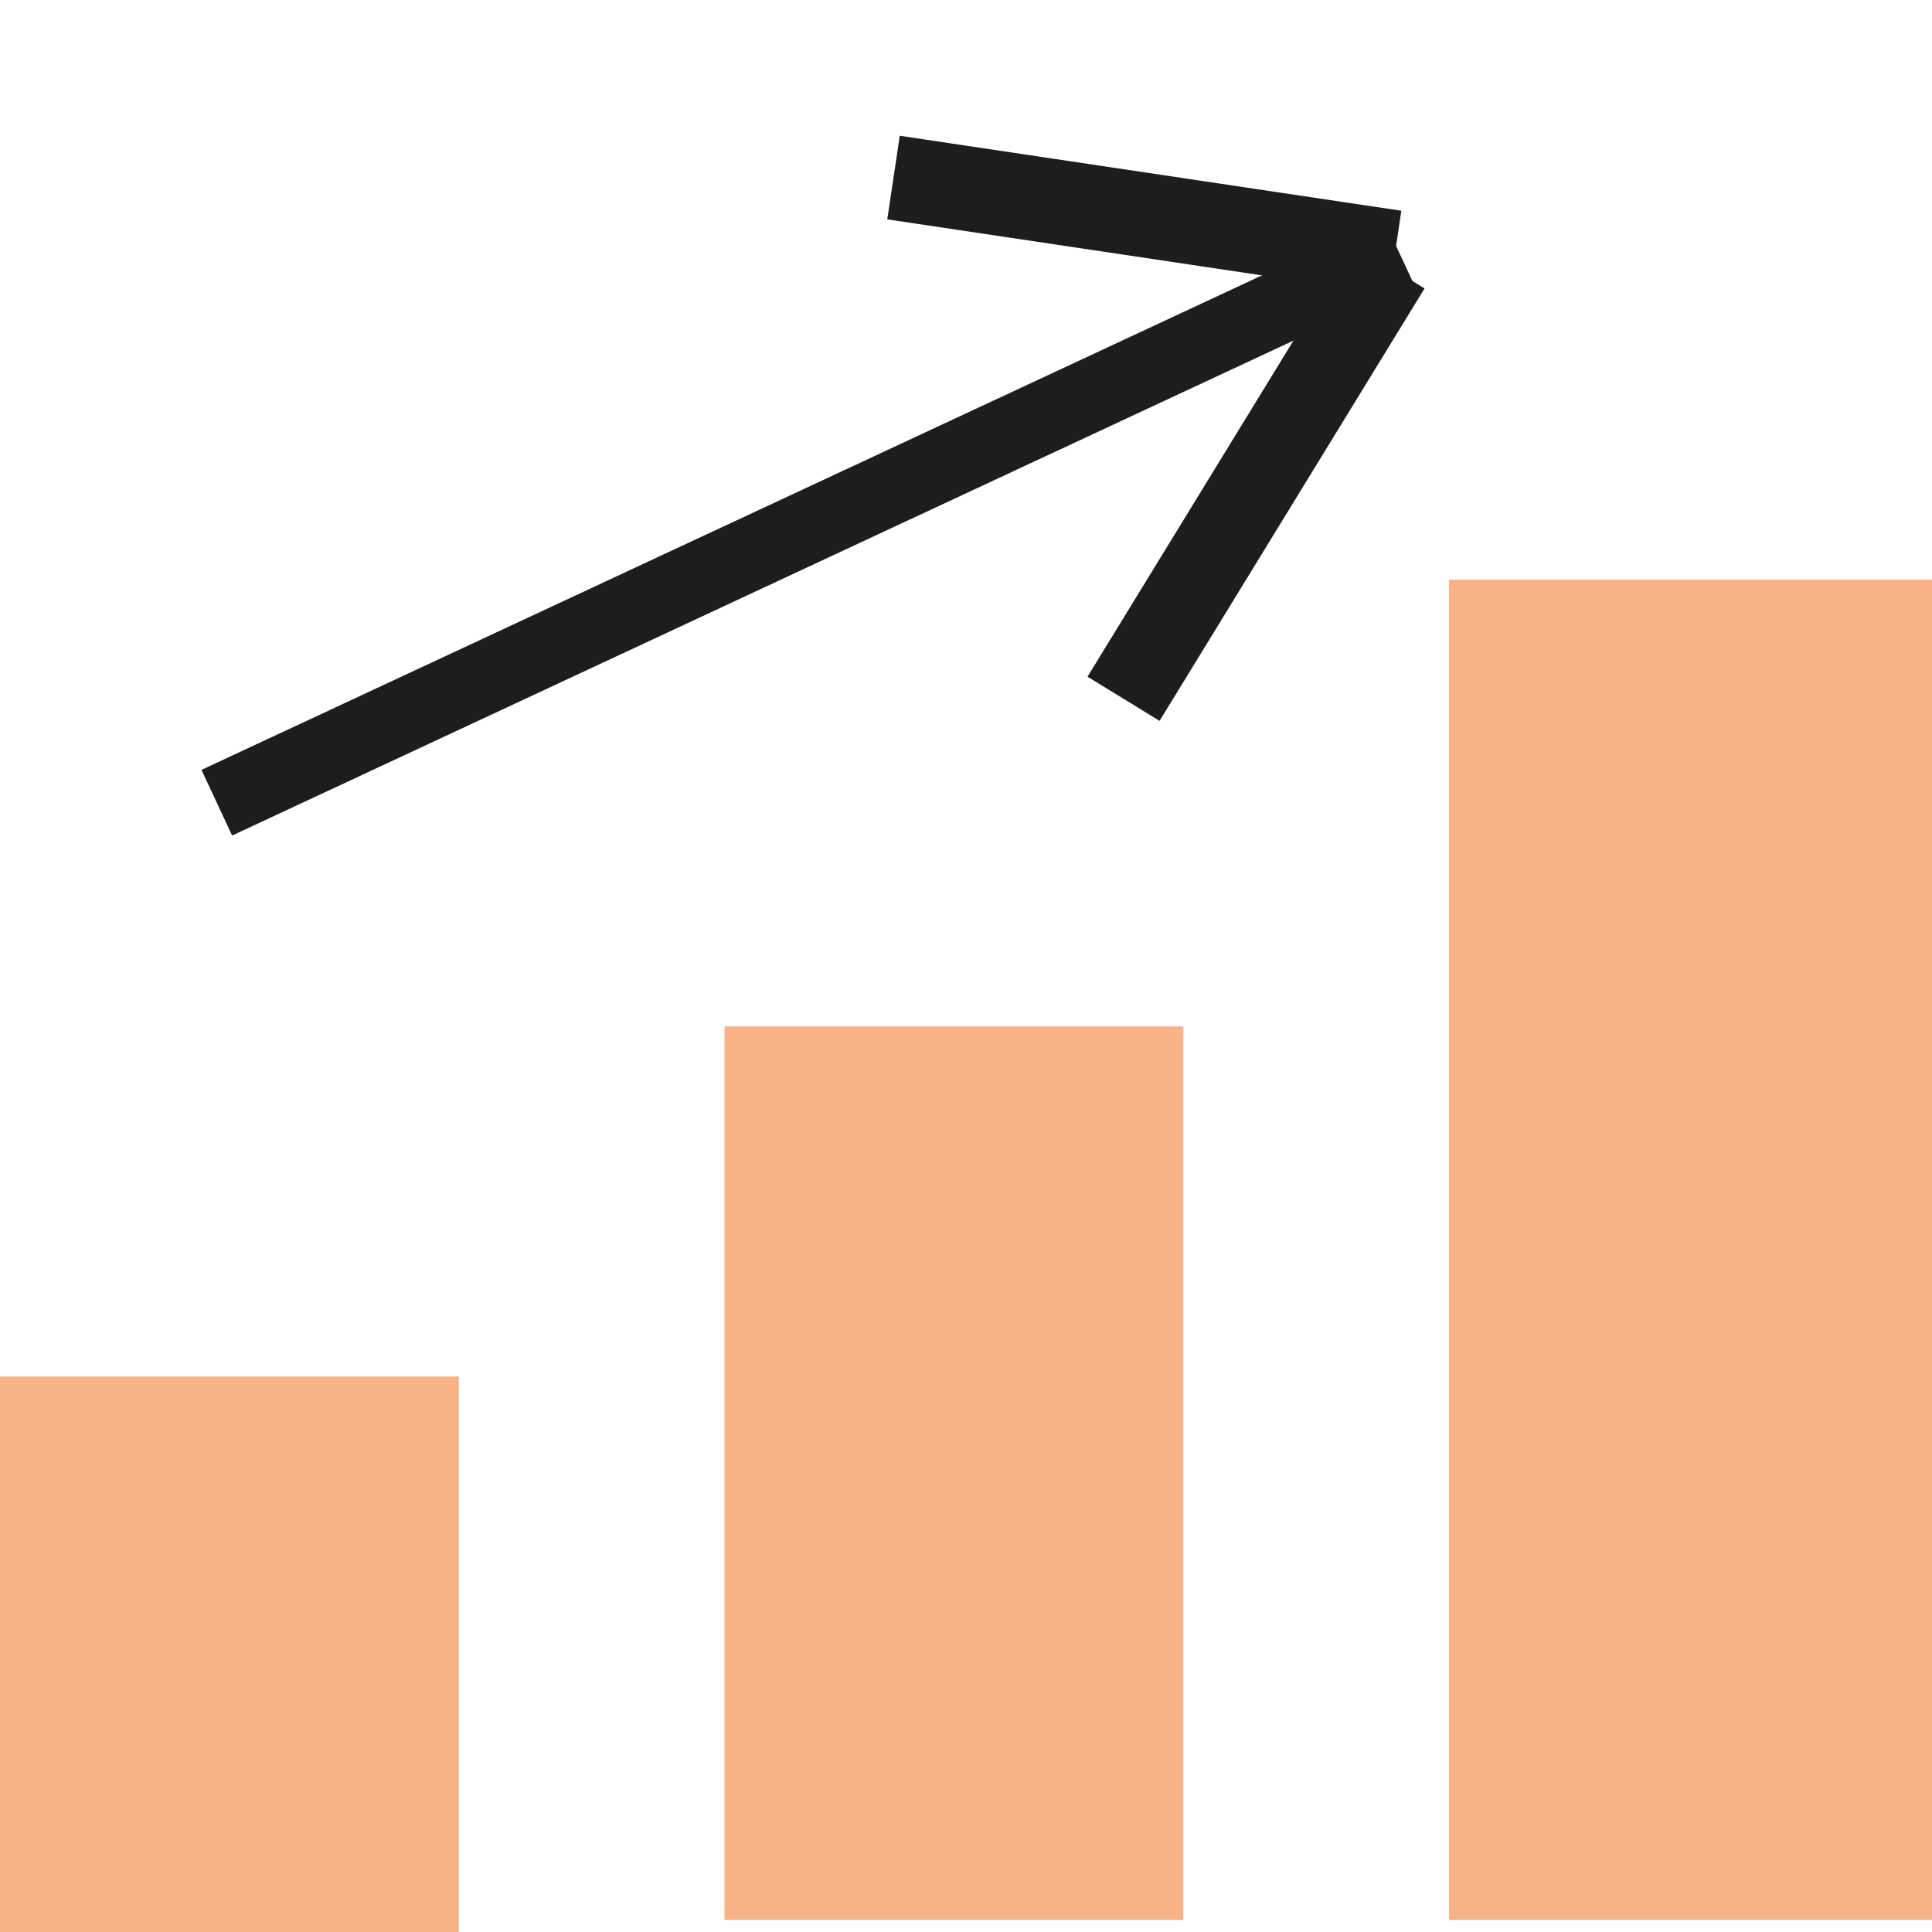 <?xml version="1.0" encoding="UTF-8"?>
<svg id="Calque_1" xmlns="http://www.w3.org/2000/svg" version="1.1" viewBox="0 0 16 16">
  <!-- Generator: Adobe Illustrator 29.1.0, SVG Export Plug-In . SVG Version: 2.1.0 Build 142)  -->
  <defs>
    <style>
      .st0 {
        fill: #1d1d1b;
      }

      .st1 {
        fill: #f7b287;
      }
    </style>
  </defs>
  <g>
    <rect class="st1" x="12" y="4.9" width="4" height="11.1" transform="translate(28 20.8) rotate(180)"/>
    <rect class="st1" x="6" y="8.6" width="3.8" height="7.4" transform="translate(15.8 24.5) rotate(180)"/>
    <rect class="st1" y="11.4" width="3.8" height="4.6" transform="translate(3.8 27.4) rotate(180)"/>
  </g>
  <rect class="st0" x="1.3" y="4" width="10.8" height=".6" transform="translate(-1.2 3.3) rotate(-25)"/>
  <rect class="st0" x="8.3" y="3.6" width="4.2" height=".7" transform="translate(1.6 10.8) rotate(-58.5)"/>
  <rect class="st0" x="7.3" y="1.5" width="4.2" height=".7" transform="translate(18.5 5) rotate(-171.5)"/>
</svg>